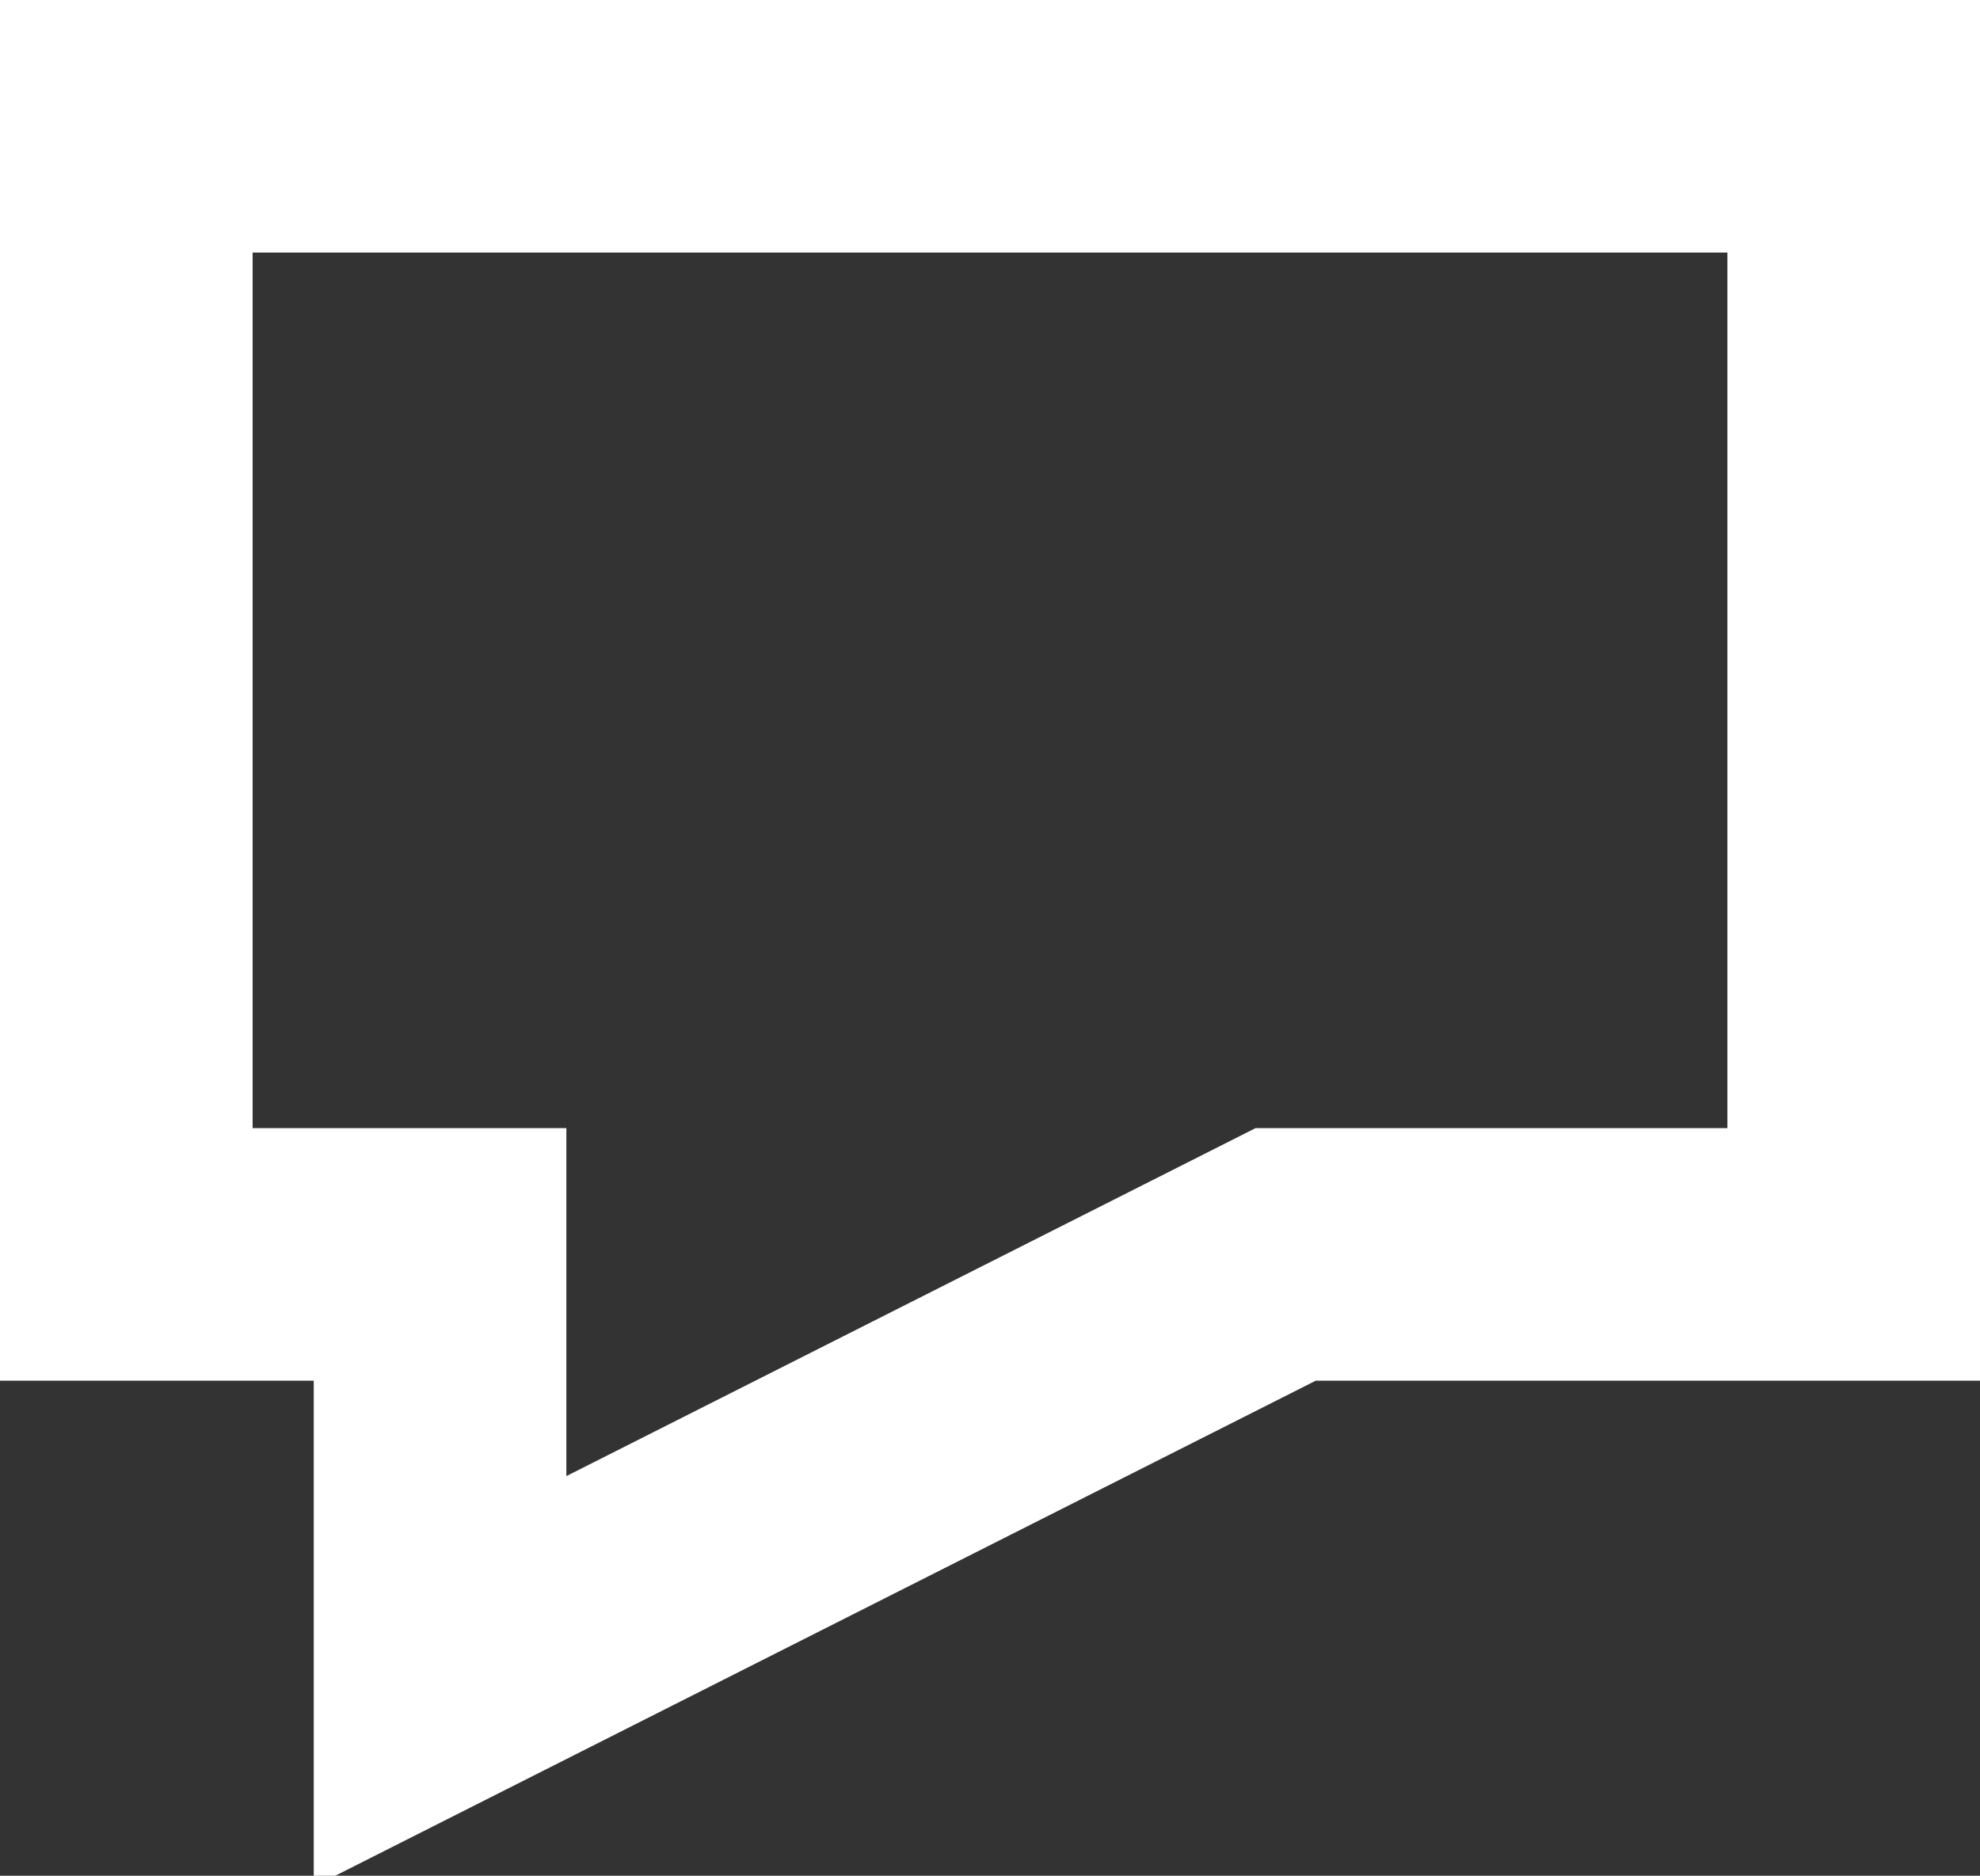 <?xml version="1.0" encoding="utf-8"?>
<!-- Generator: Adobe Illustrator 16.0.4, SVG Export Plug-In . SVG Version: 6.00 Build 0)  -->
<!DOCTYPE svg PUBLIC "-//W3C//DTD SVG 1.1//EN" "http://www.w3.org/Graphics/SVG/1.1/DTD/svg11.dtd">
<svg version="1.1" id="Calque_4" xmlns="http://www.w3.org/2000/svg" xmlns:xlink="http://www.w3.org/1999/xlink" x="0px" y="0px"
	 width="23.514px" height="22.279px" viewBox="85.813 89.404 23.514 22.279" enable-background="new 85.813 89.404 23.514 22.279"
	 xml:space="preserve">
<rect x="85.813" y="89.404" width="23.514" height="22.279" fill="#333333" stroke="none"/>
<polygon fill="none" stroke="#FFFFFF" stroke-width="3" stroke-miterlimit="10" points="87.313,90.904 87.313,104.303 
	91.039,104.303 91.039,109.374 101.081,104.303 107.827,104.303 107.827,90.904 "/>
</svg>
